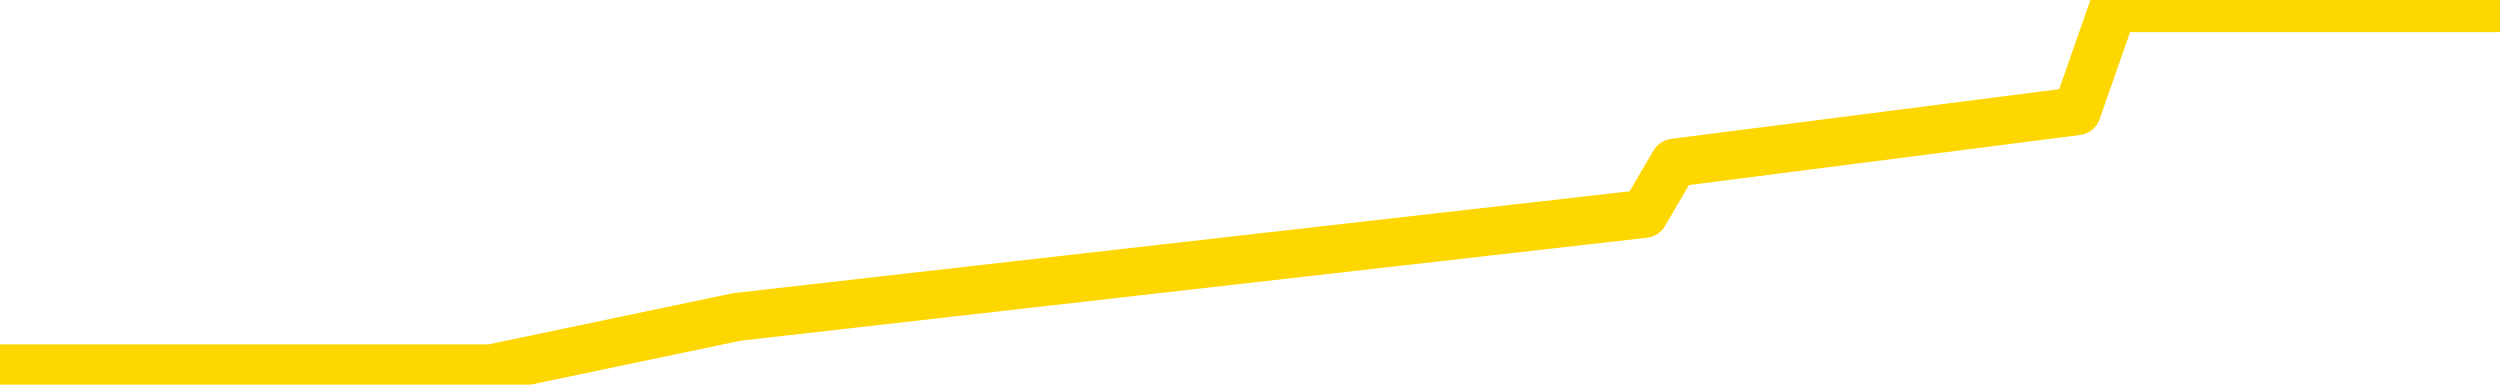 <svg xmlns="http://www.w3.org/2000/svg" version="1.1" viewBox="0 0 6500 1000">
	<path fill="none" stroke="gold" stroke-width="125" stroke-linecap="round" stroke-linejoin="round" d="M0 38307  L-312468 38307 L-309864 38174 L-308196 38040 L-289867 37772 L-289696 37504 L-282539 37236 L-282505 37236 L-269075 37103 L-266153 37236 L-252812 36835 L-248643 36299 L-247483 35630 L-246864 34961 L-244852 34559 L-241080 34291 L-240480 34024 L-240151 33756 L-239938 33488 L-239397 33220 L-238159 32149 L-236980 31078 L-234115 30008 L-233593 28937 L-228737 28669 L-225800 28401 L-225757 28133 L-225449 27866 L-225197 27598 L-222602 27330 L-218347 27330 L-218329 27330 L-217092 27330 L-215214 27330 L-213261 27062 L-212313 26795 L-212042 26527 L-211732 26393 L-211634 26259 L-210804 26259 L-208773 26393 L-208483 25188 L-206336 24653 L-206181 23850 L-202524 23046 L-202273 23448 L-202175 23314 L-201658 23716 L-199507 24385 L-198578 25054 L-197052 25724 L-195812 25724 L-194266 25590 L-191304 25322 L-190182 25054 L-189873 24787 L-188662 24653 L-185655 26125 L-185635 25991 L-185288 25858 L-185075 25724 L-184949 23850 L-184707 23582 L-184669 23314 L-184649 23046 L-184630 22779 L-184571 22511 L-184513 22243 L-184495 21975 L-184052 21708 L-182812 21440 L-181266 21172 L-177879 20904 L-172152 20771 L-171951 20637 L-170315 20503 L-168593 20369 L-167161 20235 L-166929 20101 L-166213 19967 L-160081 19834 L-159713 19566 L-159559 19298 L-158981 19030 L-158688 18763 L-157721 18495 L-157411 18227 L-156812 17959 L-155206 17959 L-154471 17959 L-154161 18093 L-153393 18093 L-151357 17825 L-150931 17558 L-150119 17424 L-142690 17156 L-142167 16888 L-141994 16621 L-141259 16353 L-139691 16085 L-139285 15951 L-137060 15684 L-136112 15550 L-135687 15416 L-135357 15416 L-134313 15282 L-132205 15014 L-131953 14746 L-131334 14479 L-130521 14345 L-128413 14077 L-128365 13809 L-126437 13542 L-126111 13274 L-125976 13006 L-125473 12872 L-124060 12605 L-123557 12069 L-123035 11668 L-119476 11132 L-118741 10597 L-116316 10597 L-115026 10329 L-114619 10195 L-111467 10195 L-111312 10195 L-111292 10329 L-110925 10329 L-109667 10463 L-108952 10597 L-108062 10597 L-107655 10597 L-106727 10597 L-105618 10463 L-105315 10998 L-99066 11266 L-98119 11534 L-96492 11801 L-95991 11935 L-92315 12069 L-91483 12203 L-87529 12337 L-86118 11935 L-83628 11668 L-82952 11400 L-82913 11266 L-82042 11266 L-78831 11132 L-75968 10998 L-75000 10864 L-73879 10597 L-73860 10329 L-72235 10061 L-71770 9659 L-71679 9526 L-65309 9392 L-64361 9258 L-61904 9124 L-61031 8856 L-59795 8722 L-57794 8589 L-57396 8321 L-55960 8053 L-53934 7919 L-53721 7651 L-52541 7518 L-51032 7384 L-51012 7250 L-49000 7116 L-48130 6848 L-47260 6714 L-46675 6447 L-46138 6179 L-45480 5911 L-44242 5643 L-43681 5510 L-42500 5376 L-41262 5242 L-41224 5108 L-40837 4974 L-40295 4706 L-39522 4572 L-38399 4439 L-36310 4171 L-35977 3903 L-35691 3635 L-34762 3502 L-34279 3234 L-33544 3100 L-29913 2966 L-28785 2832 L-28630 2698 L-27604 2431 L-23890 2297 L-22672 2029 L-20854 1761 L-18068 1627 L-17506 1360 L-13619 1360 L-11142 1226 L-9807 1226 L-9304 1092 L-8821 958 L-6131 958 L-2360 958 L97 958 L1276 958 L1916 824 L4275 556 L4353 423 L5400 289 L5494 21 L5996 21 L6442 21 L6500 21" />
</svg>
